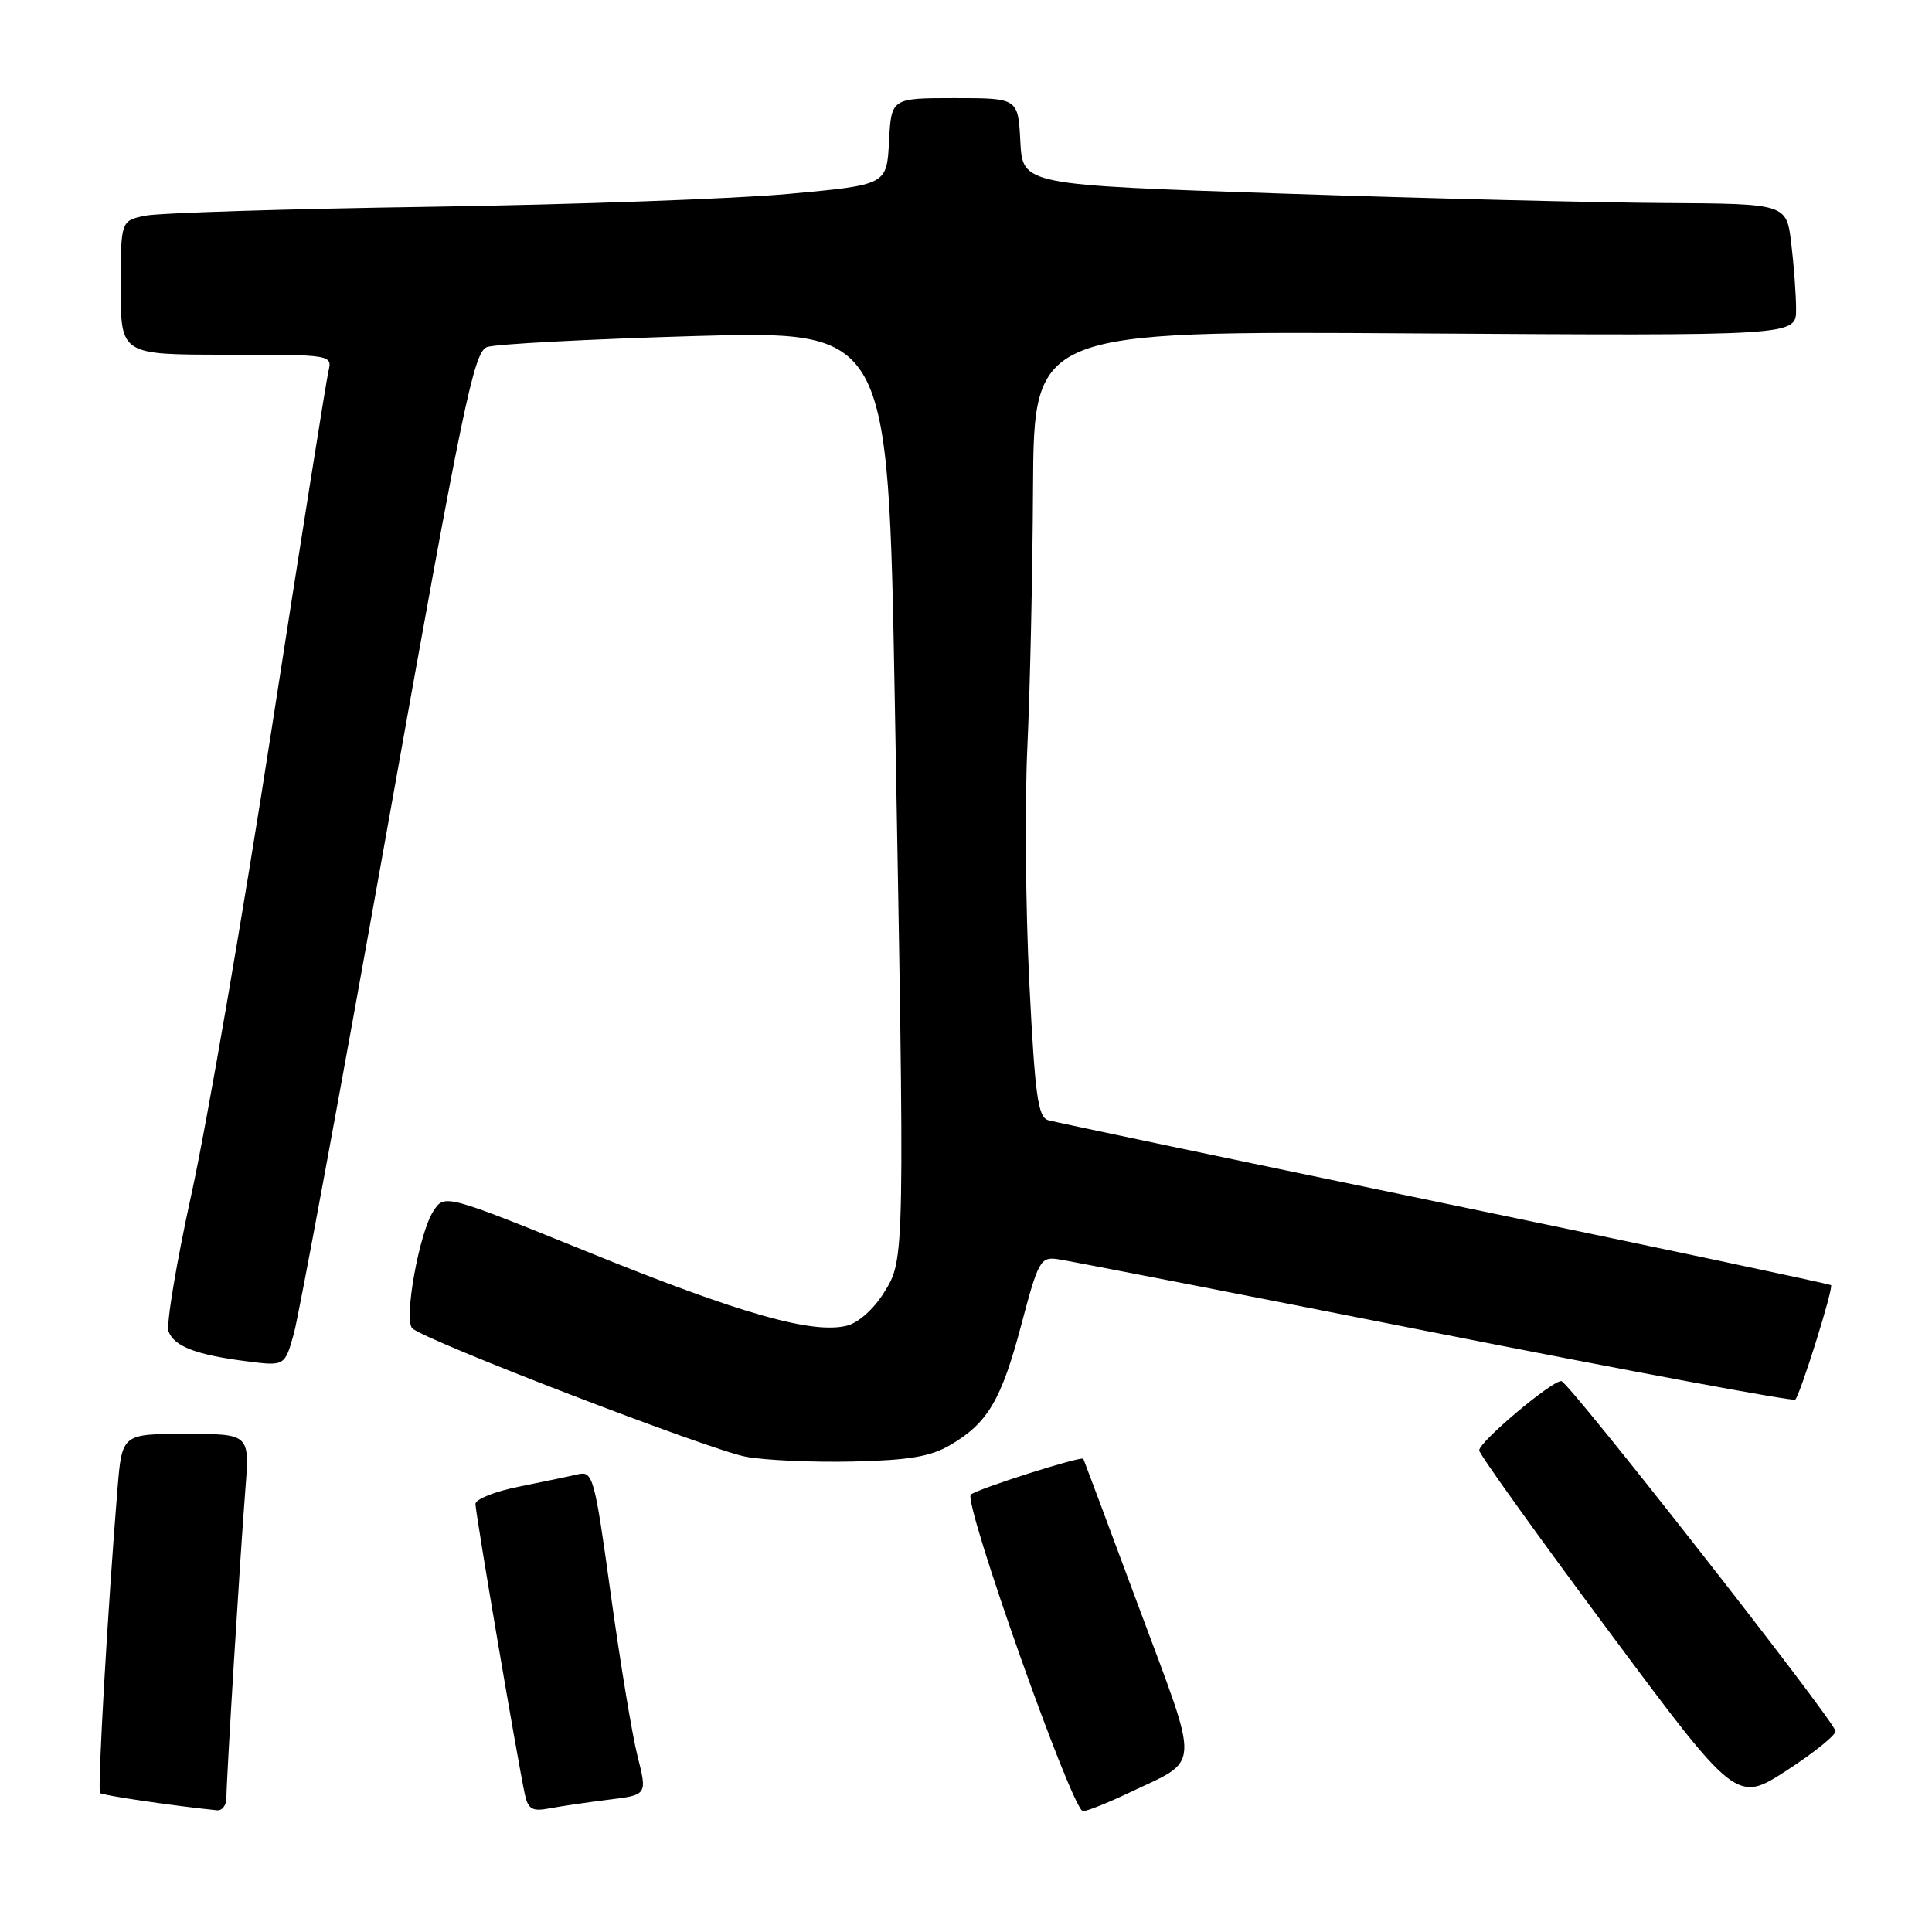 <?xml version="1.0" encoding="UTF-8" standalone="no"?>
<!DOCTYPE svg PUBLIC "-//W3C//DTD SVG 1.1//EN" "http://www.w3.org/Graphics/SVG/1.1/DTD/svg11.dtd" >
<svg xmlns="http://www.w3.org/2000/svg" xmlns:xlink="http://www.w3.org/1999/xlink" version="1.1" viewBox="0 0 256 256">
 <g >
 <path fill="currentColor"
d=" M 30.00 238.23 C 30.00 235.80 31.82 206.13 32.52 197.25 C 33.08 190.00 33.08 190.00 24.63 190.00 C 16.17 190.00 16.17 190.00 15.57 197.25 C 14.31 212.67 12.89 237.23 13.26 237.59 C 13.56 237.90 23.09 239.30 28.75 239.87 C 29.44 239.94 30.00 239.20 30.00 238.23 Z  M 80.63 238.47 C 85.77 237.84 85.77 237.84 84.47 232.67 C 83.75 229.83 82.16 220.16 80.92 211.18 C 78.78 195.69 78.56 194.89 76.58 195.35 C 75.44 195.62 71.91 196.35 68.75 196.99 C 65.59 197.62 63.00 198.65 63.00 199.28 C 63.00 200.50 68.69 233.93 69.56 237.82 C 69.98 239.73 70.56 240.05 72.79 239.62 C 74.28 239.34 77.81 238.82 80.63 238.47 Z  M 149.50 237.60 C 159.22 232.97 159.10 235.00 150.90 212.96 C 146.92 202.26 143.61 193.41 143.55 193.30 C 143.31 192.89 129.47 197.29 128.64 198.04 C 127.58 199.00 142.10 240.00 143.50 239.99 C 144.05 239.98 146.75 238.91 149.50 237.60 Z  M 243.21 229.35 C 242.51 227.29 207.80 183.00 206.88 183.00 C 205.55 183.00 196.00 191.05 196.00 192.18 C 196.00 192.66 203.67 203.37 213.05 215.98 C 230.10 238.91 230.10 238.91 236.80 234.56 C 240.48 232.17 243.37 229.82 243.21 229.35 Z  M 125.92 191.47 C 130.89 188.56 132.69 185.50 135.34 175.50 C 137.55 167.11 137.88 166.52 140.11 166.84 C 141.42 167.02 163.85 171.39 189.95 176.55 C 216.05 181.71 237.61 185.72 237.88 185.46 C 238.55 184.78 242.98 170.64 242.62 170.29 C 242.46 170.13 219.42 165.25 191.41 159.45 C 163.41 153.65 139.78 148.69 138.89 148.43 C 137.53 148.03 137.14 145.17 136.39 130.23 C 135.90 120.48 135.78 106.42 136.13 99.00 C 136.48 91.58 136.82 76.13 136.88 64.68 C 137.00 43.85 137.00 43.85 187.50 44.18 C 238.00 44.50 238.00 44.50 237.99 41.00 C 237.99 39.08 237.70 35.14 237.35 32.25 C 236.72 27.00 236.72 27.00 220.61 26.90 C 211.75 26.85 188.97 26.29 170.00 25.65 C 135.50 24.50 135.50 24.50 135.20 18.75 C 134.90 13.00 134.90 13.00 126.50 13.00 C 118.10 13.00 118.10 13.00 117.80 18.75 C 117.50 24.50 117.50 24.50 104.50 25.69 C 97.35 26.35 75.97 27.11 57.00 27.40 C 38.02 27.68 21.04 28.21 19.25 28.58 C 16.00 29.25 16.00 29.25 16.00 38.12 C 16.00 47.00 16.00 47.00 30.02 47.00 C 44.04 47.00 44.04 47.00 43.51 49.25 C 43.22 50.49 39.84 71.75 36.01 96.50 C 32.18 121.25 27.39 149.00 25.38 158.17 C 23.37 167.33 22.00 175.55 22.34 176.43 C 23.09 178.41 25.99 179.52 32.62 180.37 C 37.73 181.03 37.73 181.03 38.93 176.74 C 39.59 174.38 45.18 144.16 51.35 109.58 C 61.34 53.55 62.78 46.63 64.53 45.99 C 65.61 45.59 78.02 44.94 92.09 44.53 C 117.68 43.81 117.68 43.81 118.56 92.65 C 119.90 167.19 119.91 166.80 117.15 171.25 C 115.80 173.44 113.74 175.28 112.22 175.66 C 107.68 176.80 98.12 174.09 78.21 166.02 C 58.91 158.20 58.91 158.20 57.43 160.47 C 55.54 163.34 53.47 174.87 54.63 176.01 C 56.24 177.59 94.17 192.19 98.86 193.03 C 101.41 193.50 107.79 193.78 113.02 193.66 C 120.43 193.49 123.30 193.01 125.92 191.47 Z "/>
</g>
</svg>
